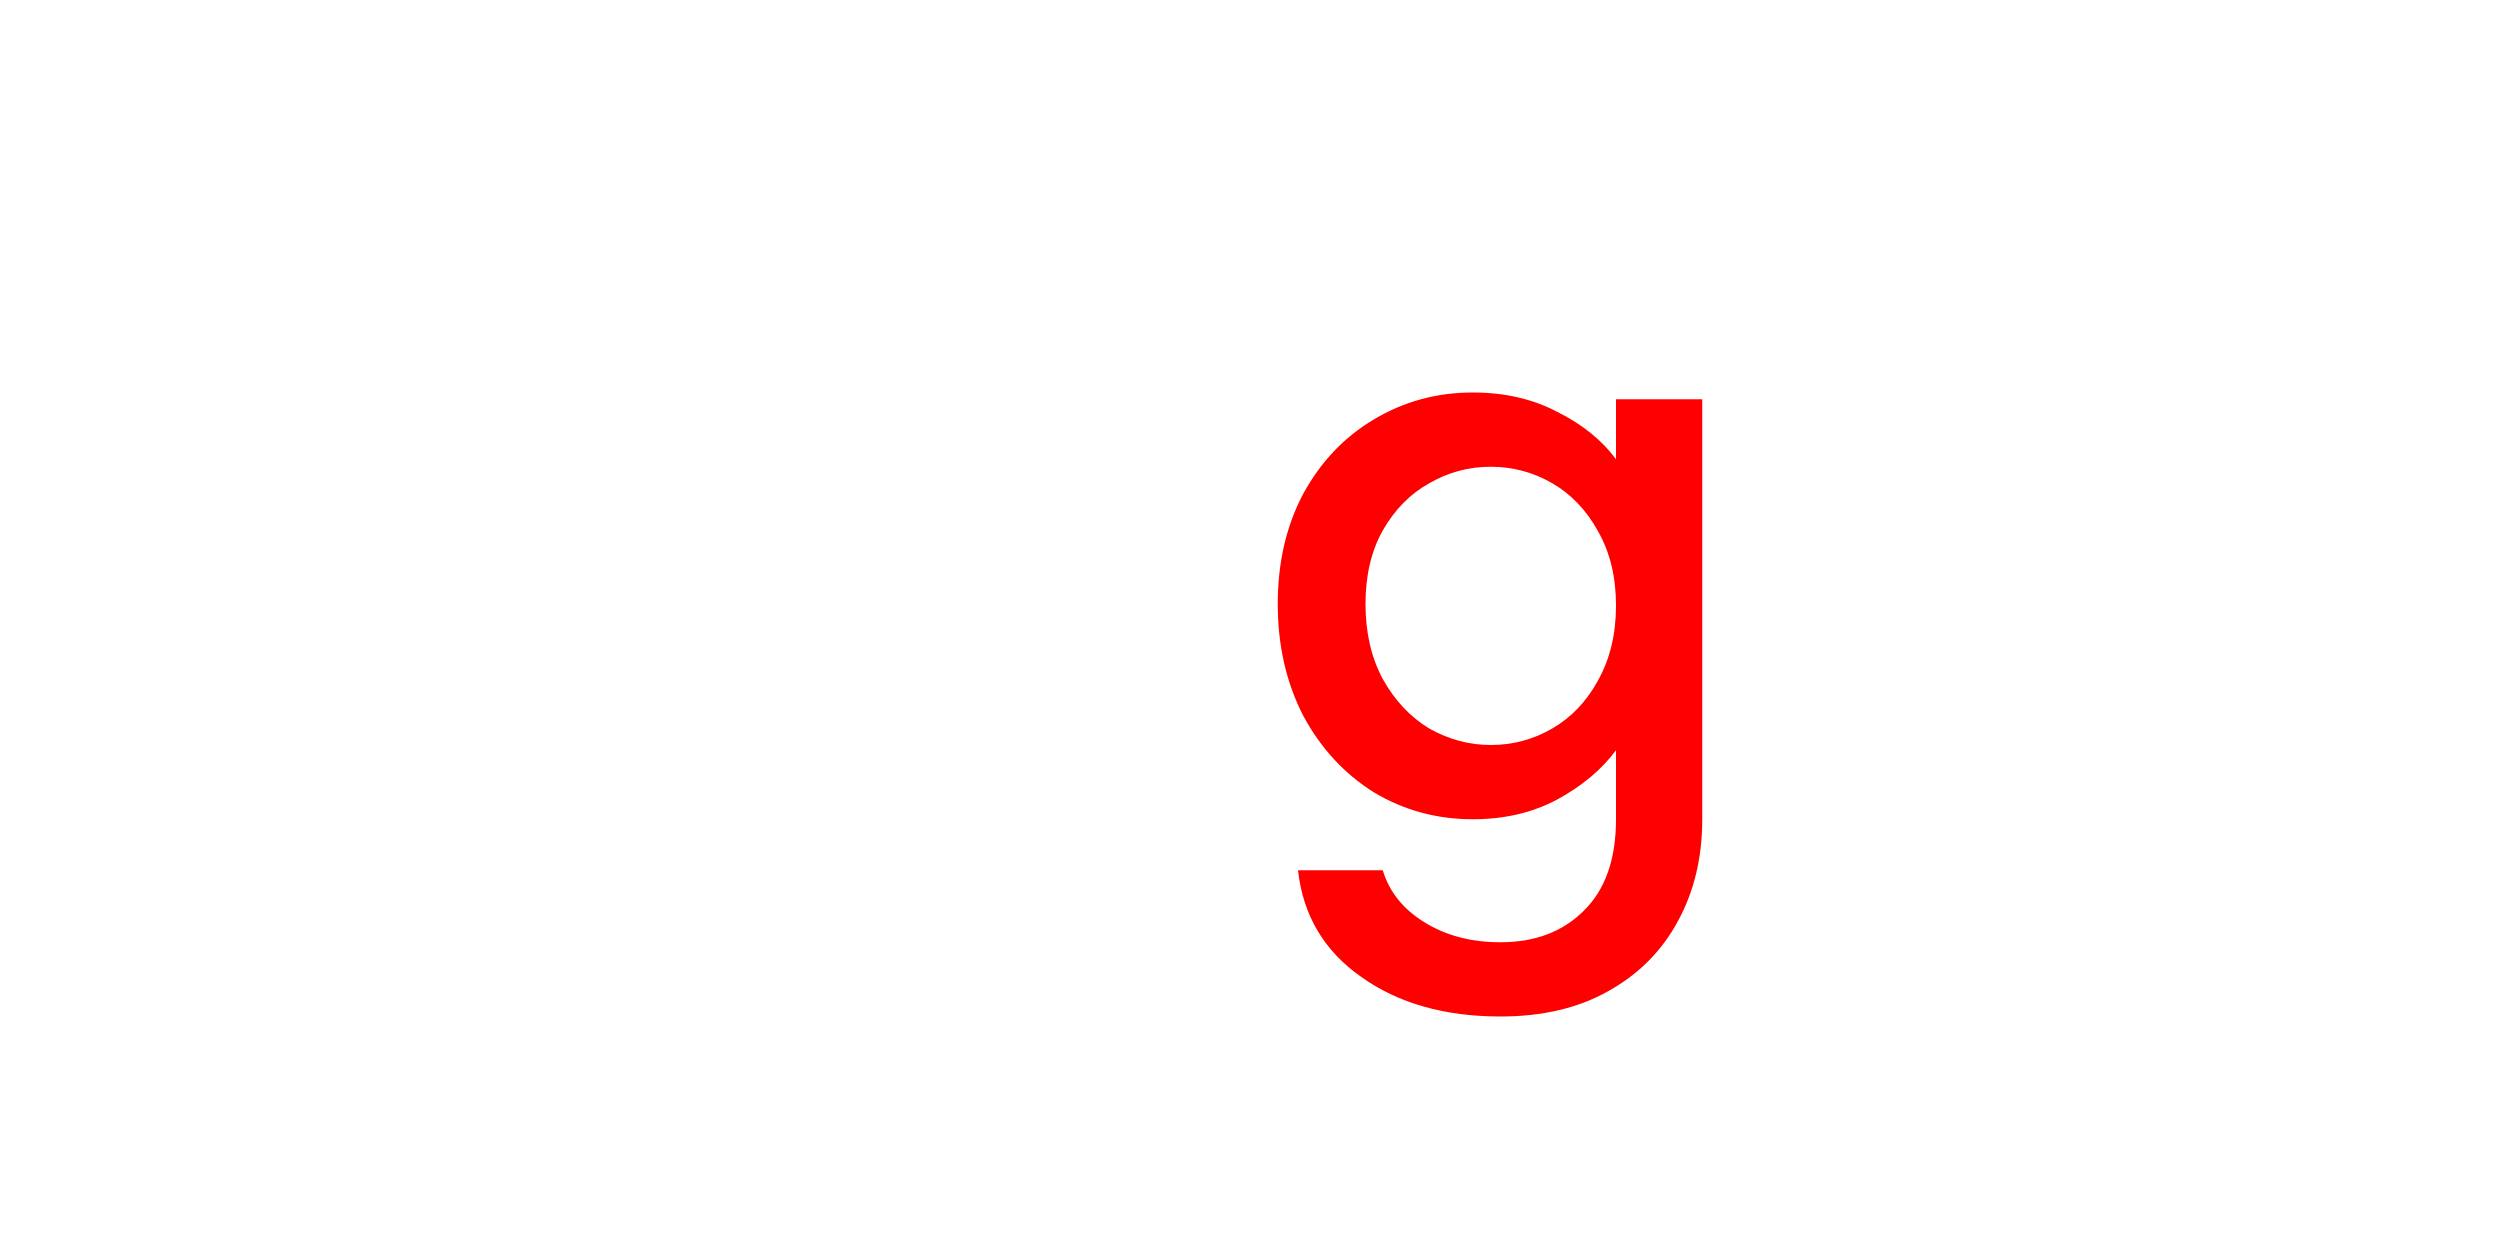 <svg version="1.1" xmlns="http://www.w3.org/2000/svg" xmlns:xlink="http://www.w3.org/1999/xlink" width="40" height="20" viewBox="0,0,40,20"><g transform="translate(-220,-167)"><g data-paper-data="{&quot;isPaintingLayer&quot;:true}" fill-rule="nonzero" stroke="none" stroke-width="1" stroke-linecap="butt" stroke-linejoin="miter" stroke-miterlimit="10" stroke-dasharray="" stroke-dashoffset="0" style="mix-blend-mode: normal"><path d="M220,187v-20h40v20z" fill="none"/><path d="M243.564,173.28c0.512,0 0.964,0.104 1.356,0.312c0.4,0.2 0.712,0.452 0.936,0.756v-0.96h1.38v6.72c0,0.608 -0.128,1.148 -0.384,1.62c-0.256,0.48 -0.628,0.856 -1.116,1.128c-0.48,0.272 -1.056,0.408 -1.728,0.408c-0.896,0 -1.64,-0.212 -2.232,-0.636c-0.592,-0.416 -0.928,-0.984 -1.008,-1.704h1.356c0.104,0.344 0.324,0.62 0.66,0.828c0.344,0.216 0.752,0.324 1.224,0.324c0.552,0 0.996,-0.168 1.332,-0.504c0.344,-0.336 0.516,-0.824 0.516,-1.464v-1.104c-0.232,0.312 -0.548,0.576 -0.948,0.792c-0.392,0.208 -0.84,0.312 -1.344,0.312c-0.576,0 -1.104,-0.144 -1.584,-0.432c-0.472,-0.296 -0.848,-0.704 -1.128,-1.224c-0.272,-0.528 -0.408,-1.124 -0.408,-1.788c0,-0.664 0.136,-1.252 0.408,-1.764c0.28,-0.512 0.656,-0.908 1.128,-1.188c0.48,-0.288 1.008,-0.432 1.584,-0.432zM245.856,176.688c0,-0.456 -0.096,-0.852 -0.288,-1.188c-0.184,-0.336 -0.428,-0.592 -0.732,-0.768c-0.304,-0.176 -0.632,-0.264 -0.984,-0.264c-0.352,0 -0.68,0.088 -0.984,0.264c-0.304,0.168 -0.552,0.42 -0.744,0.756c-0.184,0.328 -0.276,0.72 -0.276,1.176c0,0.456 0.092,0.856 0.276,1.2c0.192,0.344 0.44,0.608 0.744,0.792c0.312,0.176 0.64,0.264 0.984,0.264c0.352,0 0.68,-0.088 0.984,-0.264c0.304,-0.176 0.548,-0.432 0.732,-0.768c0.192,-0.344 0.288,-0.744 0.288,-1.2z" fill="#ff0000"/></g></g></svg>